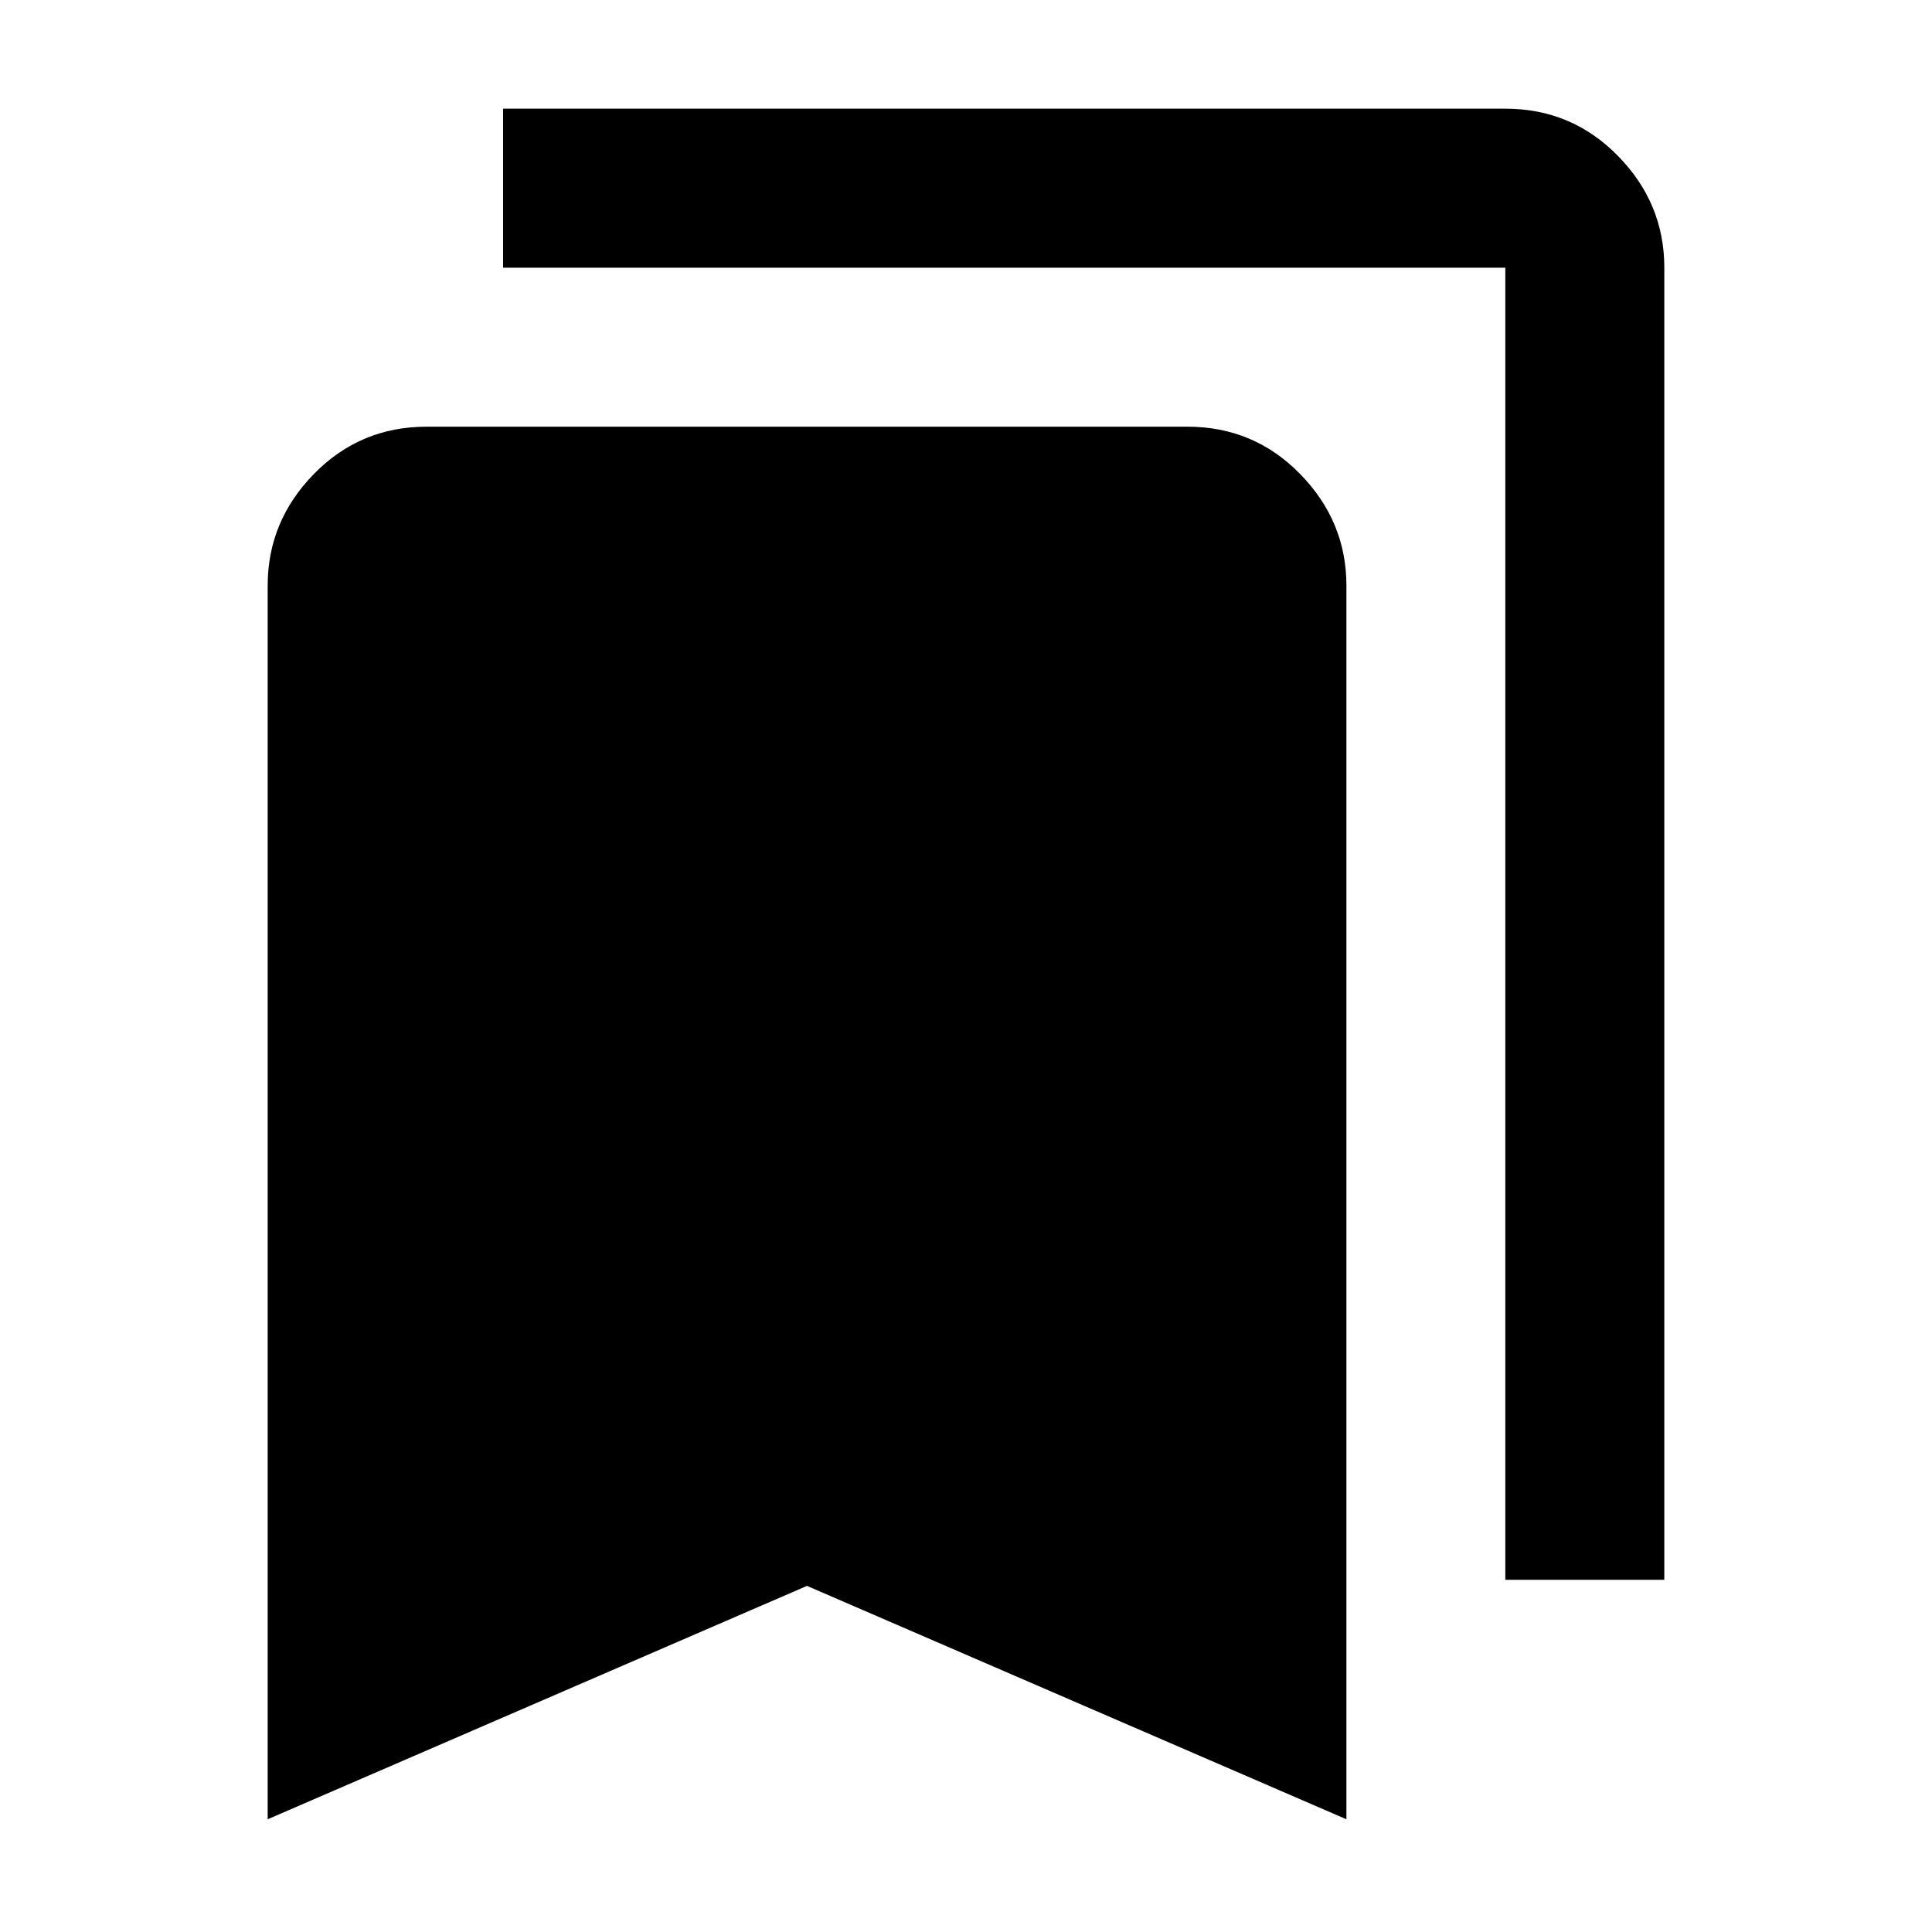 <svg xmlns="http://www.w3.org/2000/svg" height="20" width="20"><path d="M15.583 16.354V2.771Q15.583 2.771 15.583 2.771Q15.583 2.771 15.583 2.771H5.208V1.125H15.583Q16.271 1.125 16.75 1.615Q17.229 2.104 17.229 2.771V16.354ZM2.771 18.833V6.062Q2.771 5.396 3.25 4.906Q3.729 4.417 4.417 4.417H12.292Q12.979 4.417 13.458 4.906Q13.938 5.396 13.938 6.062V18.833L8.354 16.417Z"/></svg>